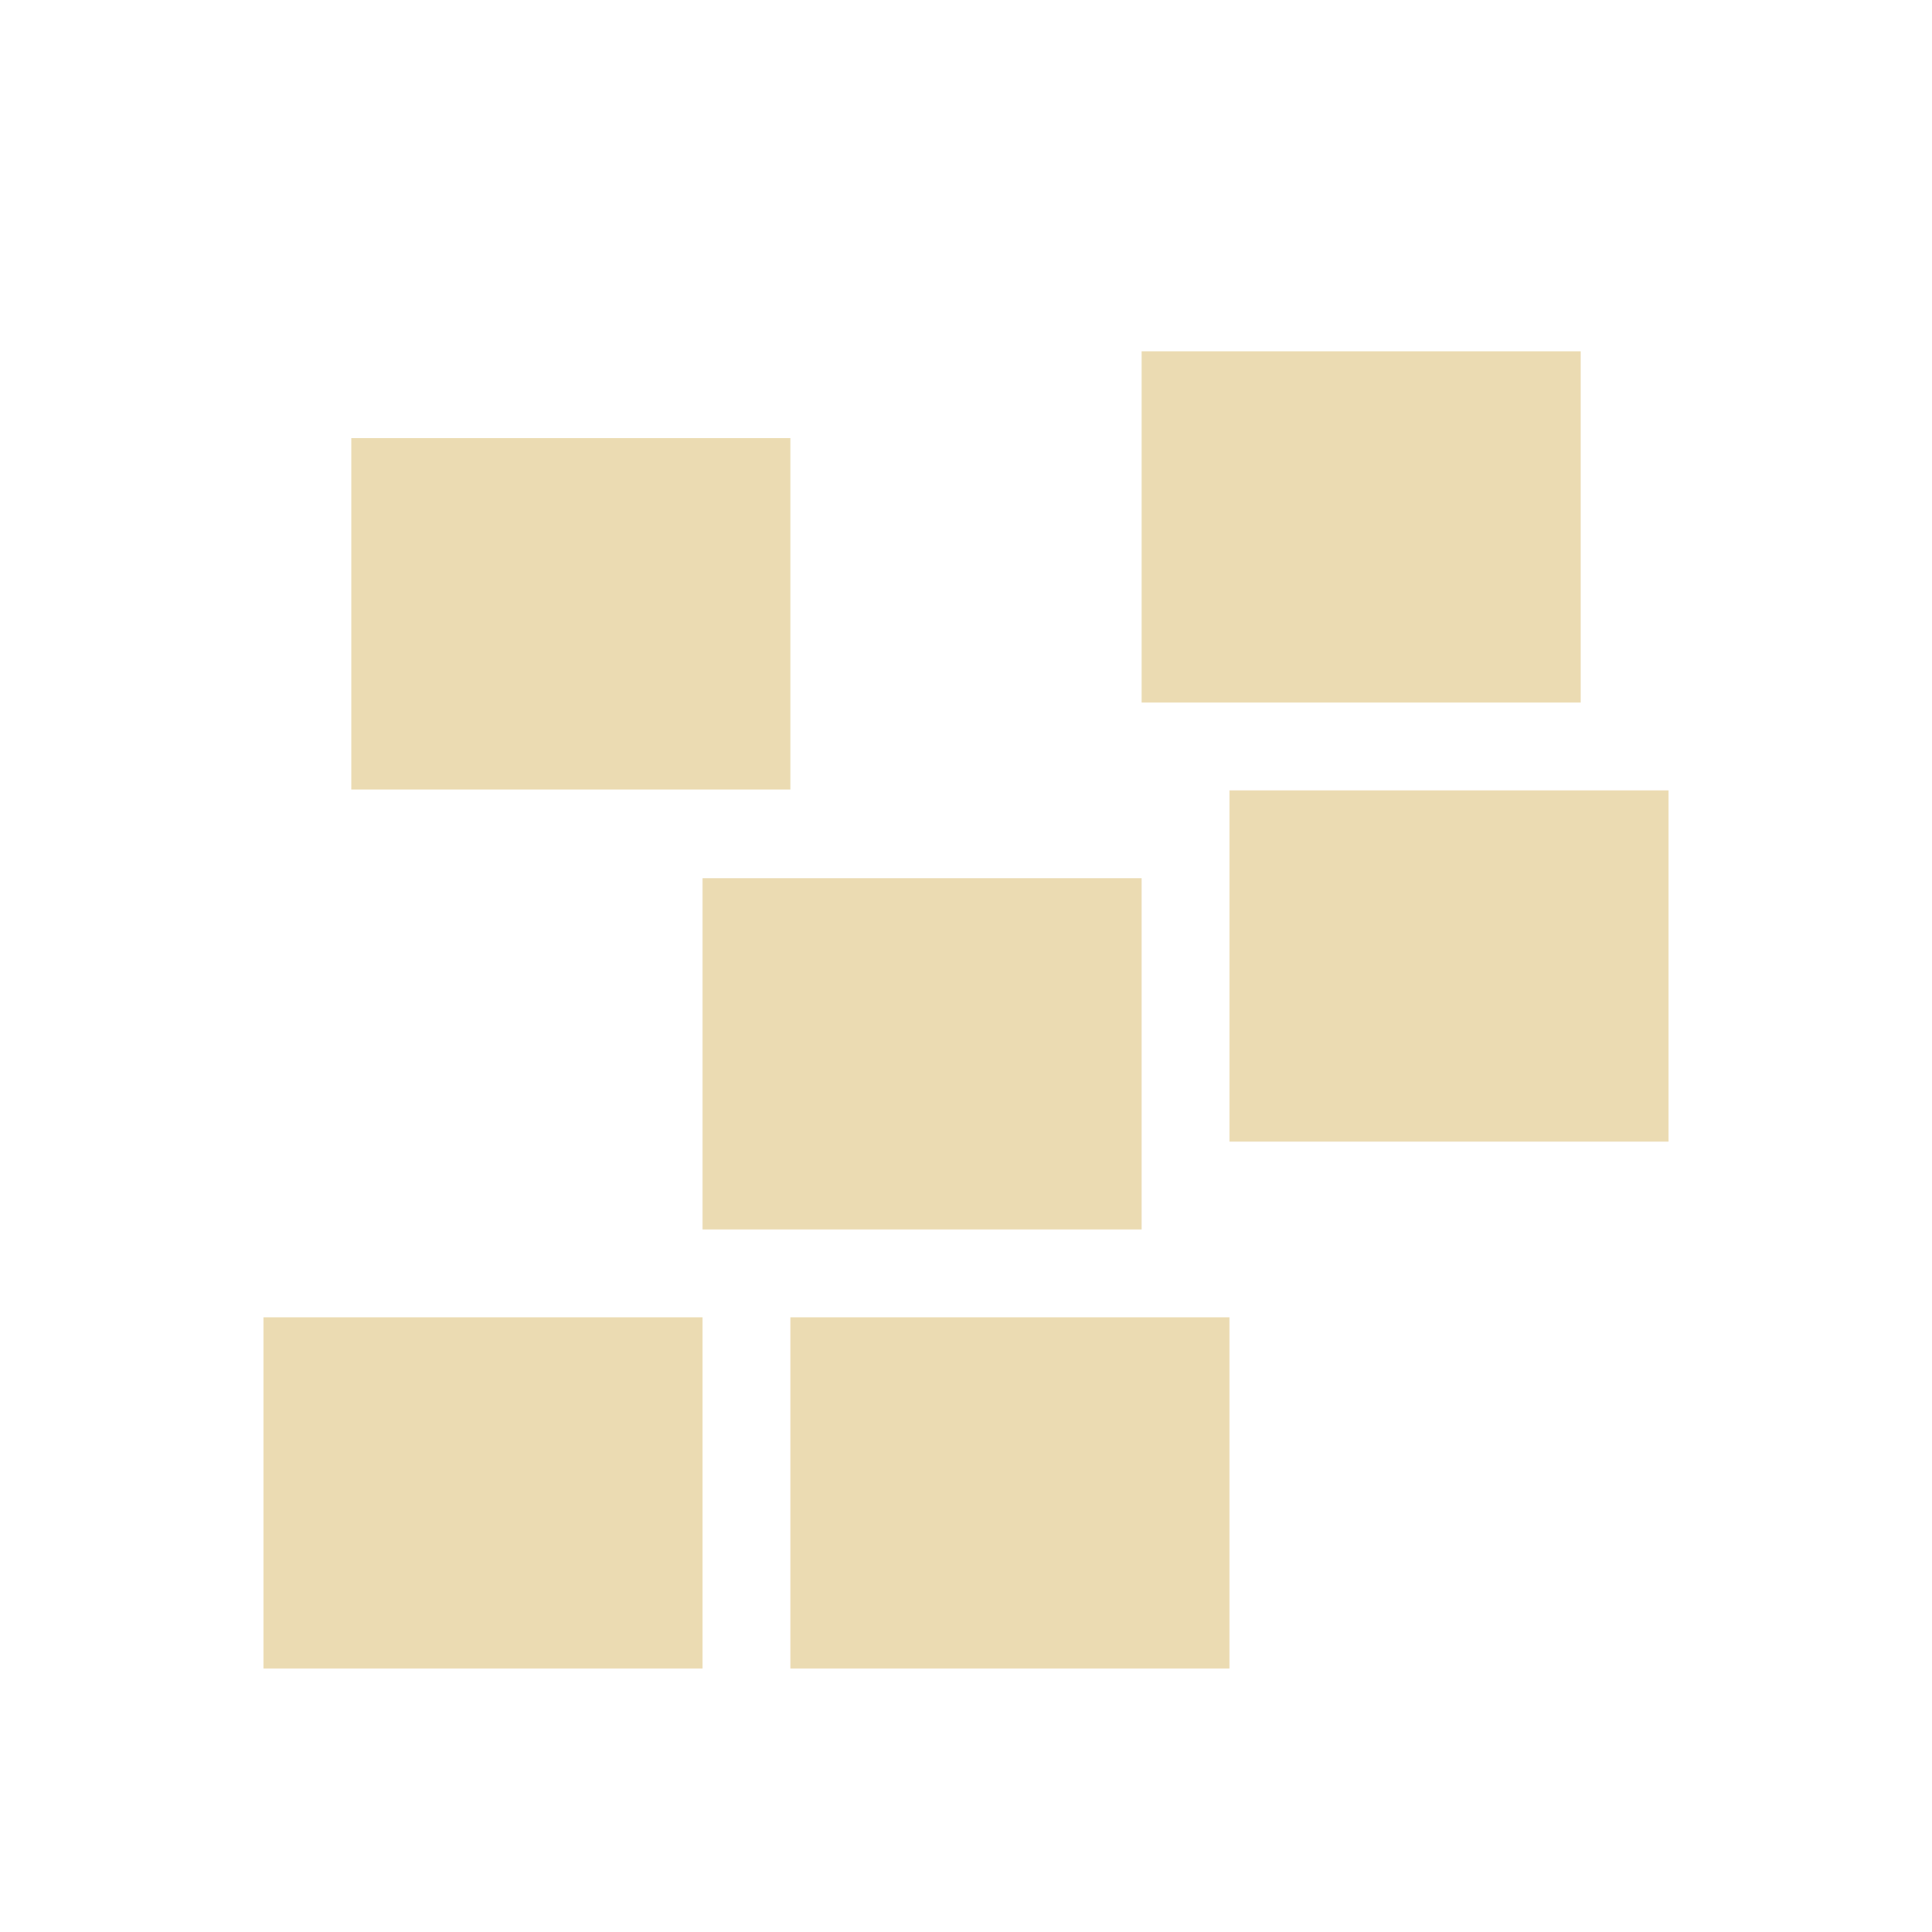 <svg width="22" height="22" version="1.1" viewBox="0 0 22 22" xmlns="http://www.w3.org/2000/svg">
  <defs>
    <style type="text/css">.ColorScheme-Text { color:#ebdbb2; } .ColorScheme-Highlight { color:#458588; }</style>
  </defs>
  <path class="ColorScheme-Text" d="m13 4v4h5v-4zm-9 0.99v4h5v-4zm10 4.01v4h5v-4zm-6 1v4h5v-4zm-5 5v4h5v-4zm6 0v4h5v-4z" fill="currentColor"/>
</svg>

